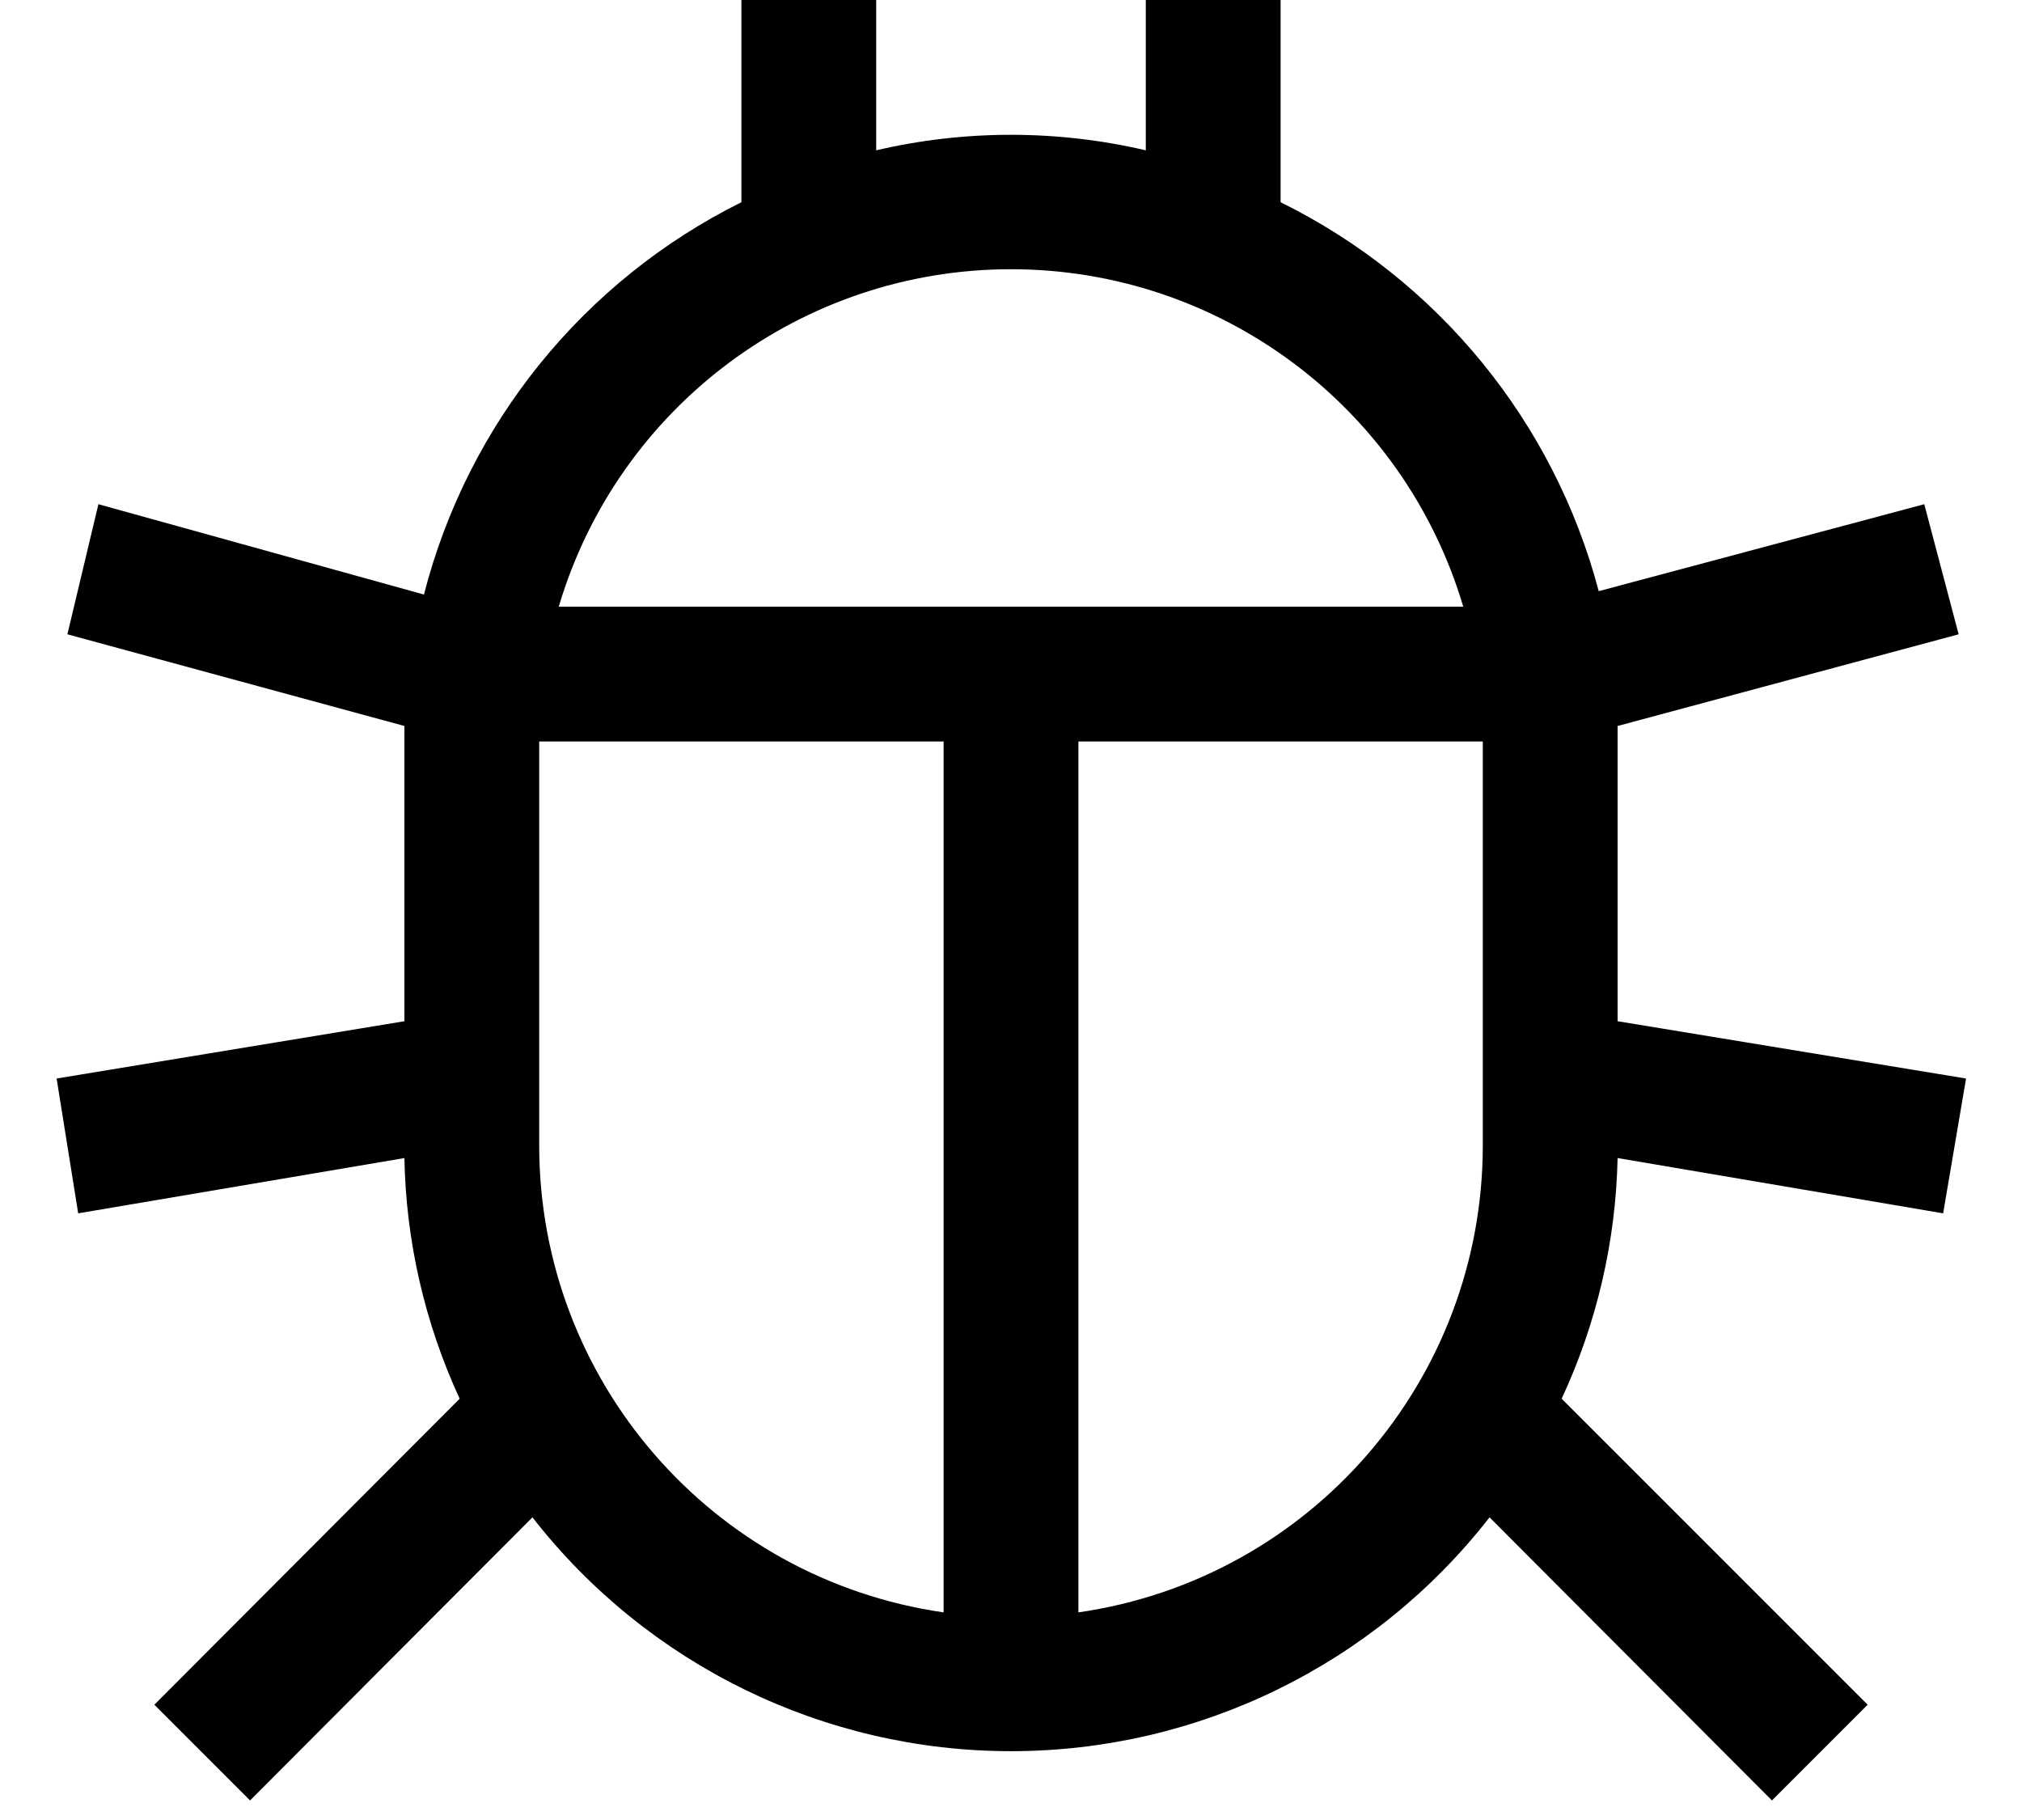 ﻿<?xml version="1.0" encoding="utf-8"?>
<svg version="1.1" xmlns:xlink="http://www.w3.org/1999/xlink" width="30px" height="27px" xmlns="http://www.w3.org/2000/svg">
  <defs>
    <pattern id="BGPattern" patternUnits="userSpaceOnUse" alignment="0 0" imageRepeat="None" />
    <mask fill="white" id="Clip3658">
      <path d="M 24 17.18  L 28.83 18  L 29.17 16  L 24 15.15  L 24 11  C 24 10.92  24 10.85  24 10.77  L 29.06 9.41  L 28.55 7.48  L 23.72 8.77  C 23.055 6.255  21.333 4.151  19 3  L 19 0  L 17 0  L 17 2.23  C 15.684 1.923  14.316 1.923  13 2.23  L 13 0  L 11 0  L 11 3  C 8.659 4.164  6.94 6.288  6.29 8.82  L 1.46 7.48  L 1 9.41  L 6 10.77  C 6 10.85  6 10.92  6 11  L 6 15.15  L 0.84 16  L 1.16 18  L 6 17.18  C 6.023 18.414  6.302 19.63  6.82 20.75  L 2.29 25.29  L 3.71 26.71  L 7.9 22.51  C 9.605 24.699  12.225 25.979  15 25.979  C 17.775 25.979  20.395 24.699  22.1 22.51  L 26.29 26.71  L 27.71 25.29  L 23.17 20.75  C 23.691 19.63  23.974 18.415  24 17.18  Z M 14 11  L 14 23.92  C 10.559 23.423  8.004 20.477  8 17  L 8 11  L 14 11  Z M 21.71 9  L 8.29 9  C 9.172 6.03  11.902 3.994  15 3.994  C 18.098 3.994  20.828 6.03  21.71 9  Z M 22 11  L 22 17  C 21.996 20.477  19.441 23.423  16 23.92  L 16 11  L 22 11  Z " fill-rule="evenodd" />
    </mask>
  </defs>
  <g transform="matrix(1 0 0 1 -1 -2 )">
    <path d="M 24 17.18  L 28.83 18  L 29.17 16  L 24 15.15  L 24 11  C 24 10.92  24 10.85  24 10.77  L 29.06 9.41  L 28.55 7.48  L 23.72 8.77  C 23.055 6.255  21.333 4.151  19 3  L 19 0  L 17 0  L 17 2.23  C 15.684 1.923  14.316 1.923  13 2.23  L 13 0  L 11 0  L 11 3  C 8.659 4.164  6.94 6.288  6.29 8.82  L 1.46 7.48  L 1 9.41  L 6 10.77  C 6 10.85  6 10.92  6 11  L 6 15.15  L 0.84 16  L 1.16 18  L 6 17.18  C 6.023 18.414  6.302 19.63  6.82 20.75  L 2.29 25.29  L 3.71 26.71  L 7.9 22.51  C 9.605 24.699  12.225 25.979  15 25.979  C 17.775 25.979  20.395 24.699  22.1 22.51  L 26.29 26.71  L 27.71 25.29  L 23.17 20.75  C 23.691 19.63  23.974 18.415  24 17.18  Z M 14 11  L 14 23.92  C 10.559 23.423  8.004 20.477  8 17  L 8 11  L 14 11  Z M 21.71 9  L 8.29 9  C 9.172 6.03  11.902 3.994  15 3.994  C 18.098 3.994  20.828 6.03  21.71 9  Z M 22 11  L 22 17  C 21.996 20.477  19.441 23.423  16 23.92  L 16 11  L 22 11  Z " fill-rule="nonzero" fill="rgba(0, 0, 0, 1)" stroke="none" transform="matrix(1 0 0 1 1 2 )" class="fill" />
    <path d="M 24 17.18  L 28.83 18  L 29.17 16  L 24 15.15  L 24 11  C 24 10.92  24 10.85  24 10.77  L 29.06 9.41  L 28.55 7.48  L 23.72 8.77  C 23.055 6.255  21.333 4.151  19 3  L 19 0  L 17 0  L 17 2.23  C 15.684 1.923  14.316 1.923  13 2.23  L 13 0  L 11 0  L 11 3  C 8.659 4.164  6.94 6.288  6.29 8.82  L 1.46 7.48  L 1 9.41  L 6 10.77  C 6 10.85  6 10.92  6 11  L 6 15.15  L 0.84 16  L 1.16 18  L 6 17.18  C 6.023 18.414  6.302 19.63  6.82 20.75  L 2.29 25.29  L 3.71 26.71  L 7.9 22.51  C 9.605 24.699  12.225 25.979  15 25.979  C 17.775 25.979  20.395 24.699  22.1 22.51  L 26.29 26.71  L 27.71 25.29  L 23.17 20.75  C 23.691 19.63  23.974 18.415  24 17.18  Z " stroke-width="0" stroke-dasharray="0" stroke="rgba(255, 255, 255, 0)" fill="none" transform="matrix(1 0 0 1 1 2 )" class="stroke" mask="url(#Clip3658)" />
    <path d="M 14 11  L 14 23.92  C 10.559 23.423  8.004 20.477  8 17  L 8 11  L 14 11  Z " stroke-width="0" stroke-dasharray="0" stroke="rgba(255, 255, 255, 0)" fill="none" transform="matrix(1 0 0 1 1 2 )" class="stroke" mask="url(#Clip3658)" />
    <path d="M 21.71 9  L 8.29 9  C 9.172 6.03  11.902 3.994  15 3.994  C 18.098 3.994  20.828 6.03  21.71 9  Z " stroke-width="0" stroke-dasharray="0" stroke="rgba(255, 255, 255, 0)" fill="none" transform="matrix(1 0 0 1 1 2 )" class="stroke" mask="url(#Clip3658)" />
    <path d="M 22 11  L 22 17  C 21.996 20.477  19.441 23.423  16 23.92  L 16 11  L 22 11  Z " stroke-width="0" stroke-dasharray="0" stroke="rgba(255, 255, 255, 0)" fill="none" transform="matrix(1 0 0 1 1 2 )" class="stroke" mask="url(#Clip3658)" />
  </g>
</svg>
